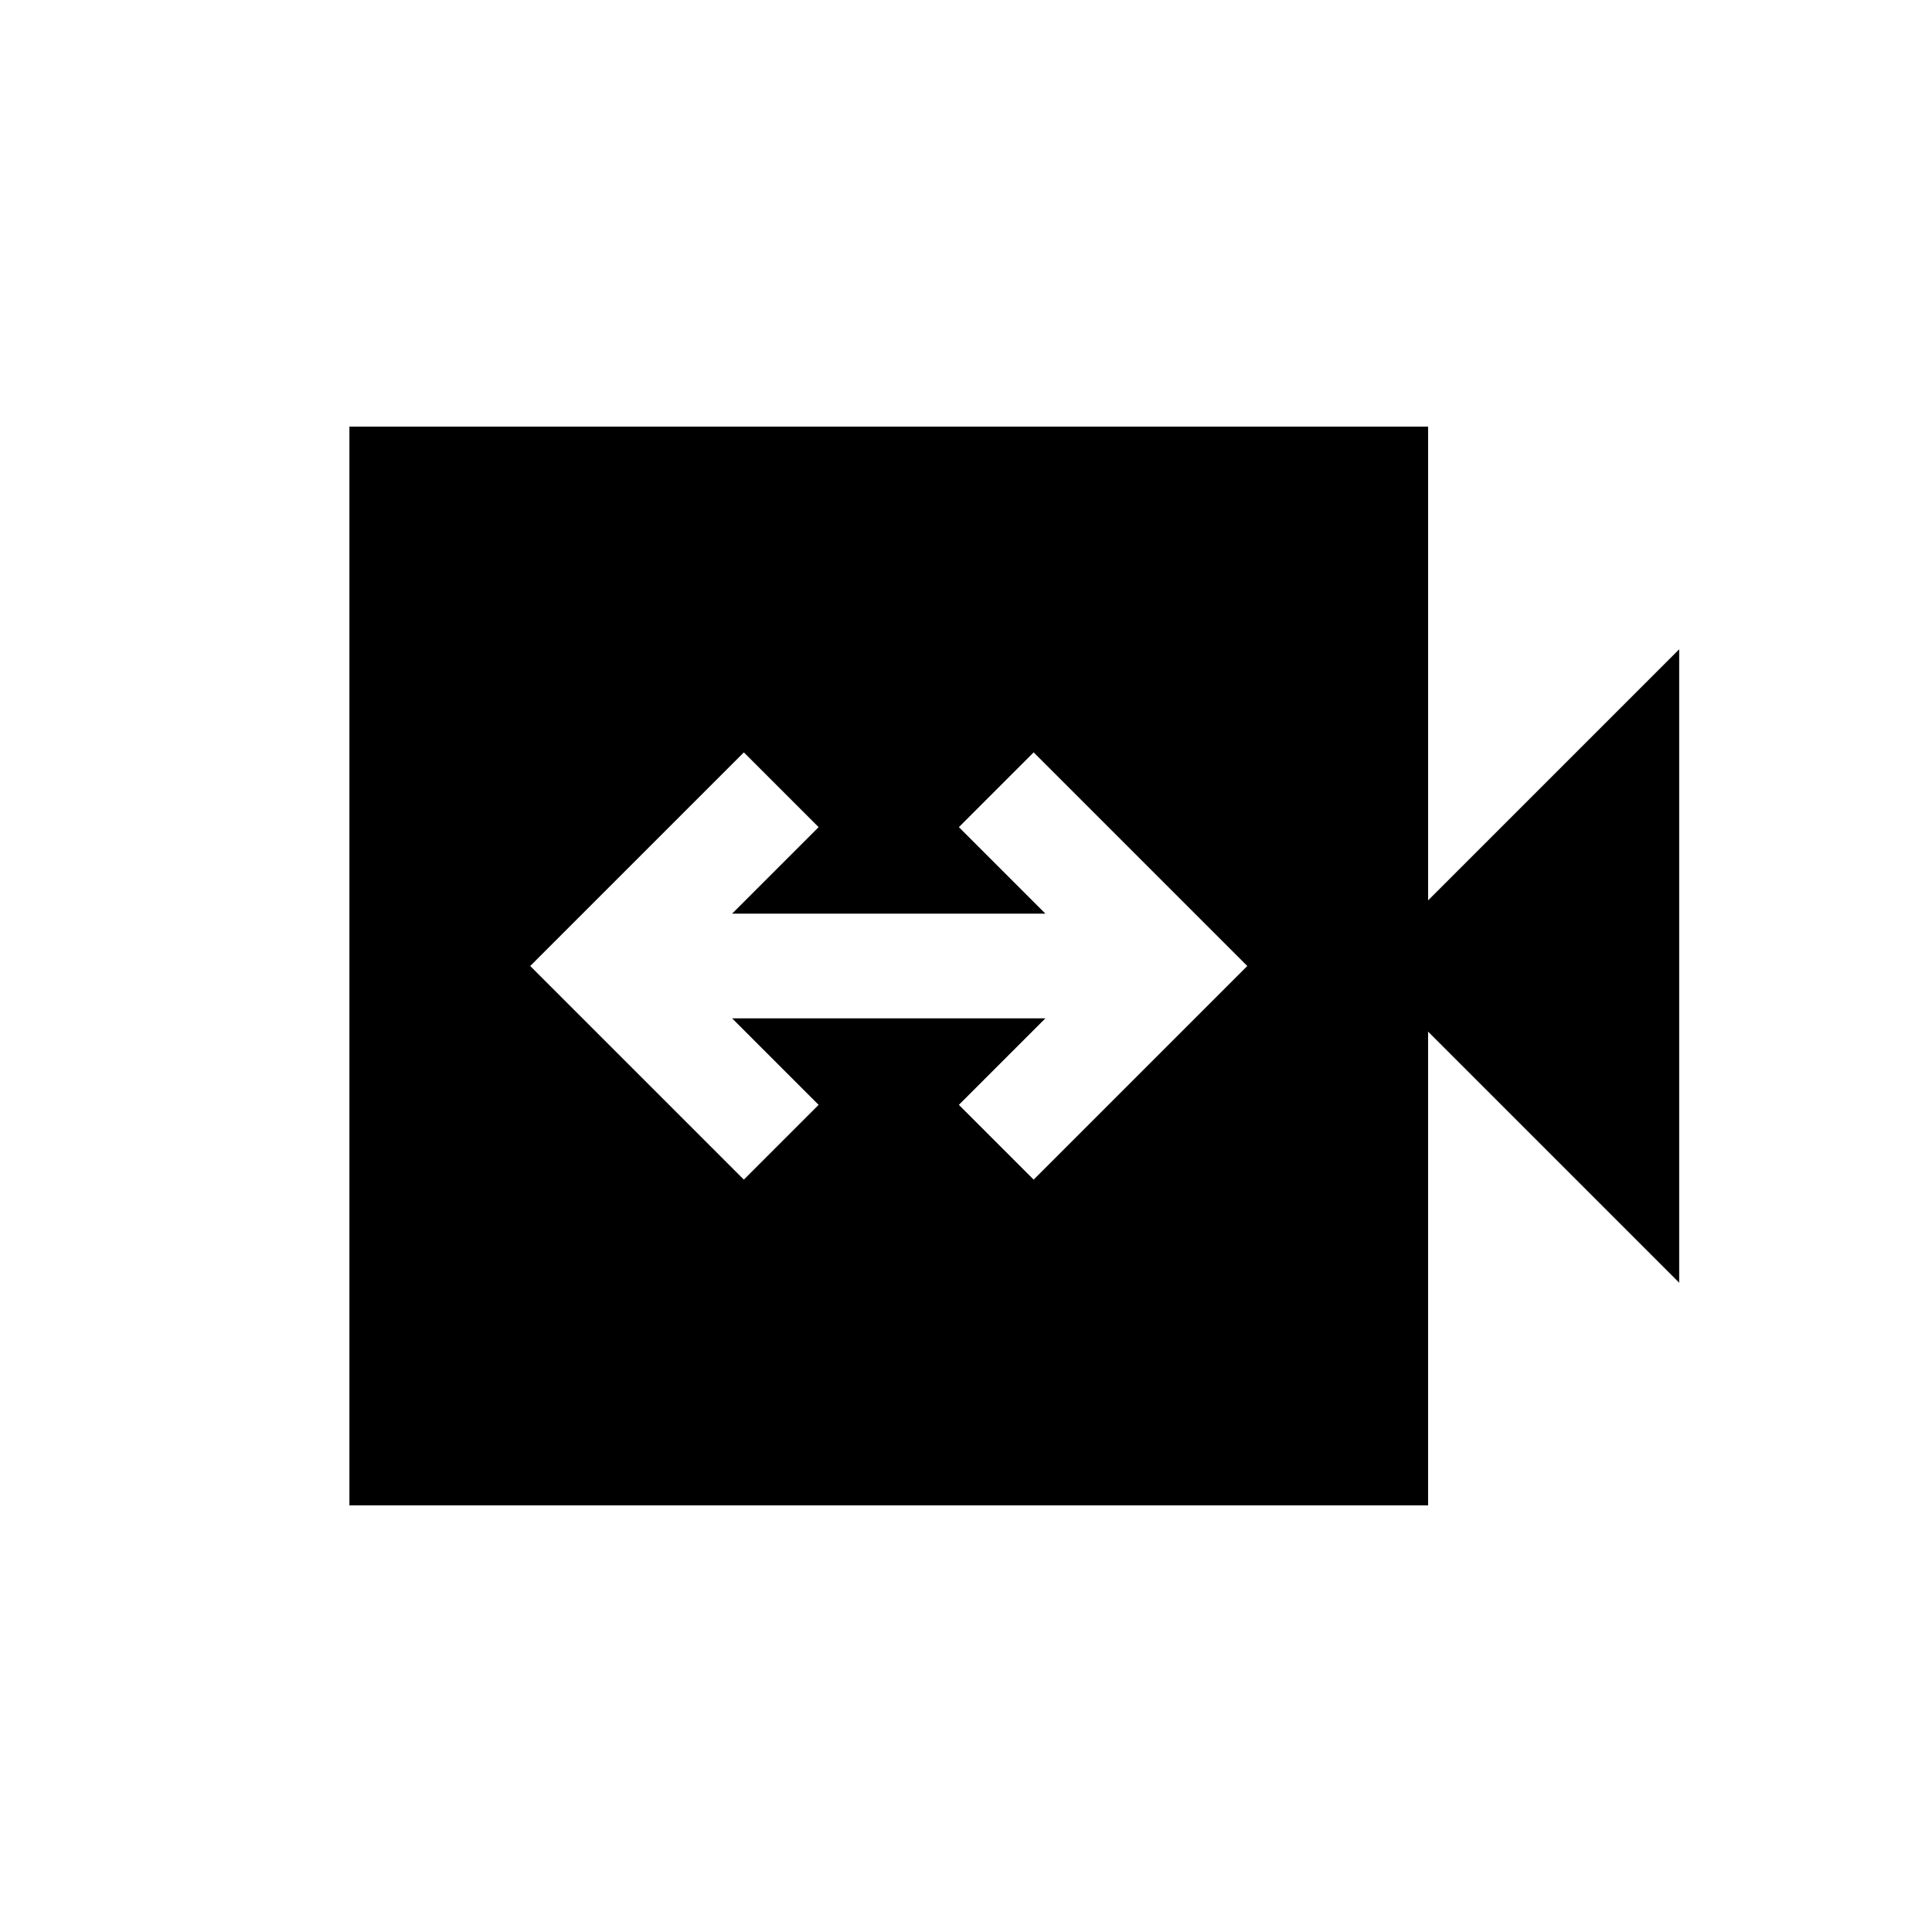 <svg xmlns="http://www.w3.org/2000/svg" height="20" viewBox="0 -960 960 960" width="20"><path d="M369.62-373.85 406.77-411l-43-43h155.69l-43 43 37.16 37.15L619.77-480 513.62-586.15 476.46-549l43 43H363.77l43-43-37.15-37.15L263.46-480l106.16 106.15ZM173.62-212v-536h535.99v235.39l124.77-124.77v314.76L709.61-447.39V-212H173.62Z"/></svg>